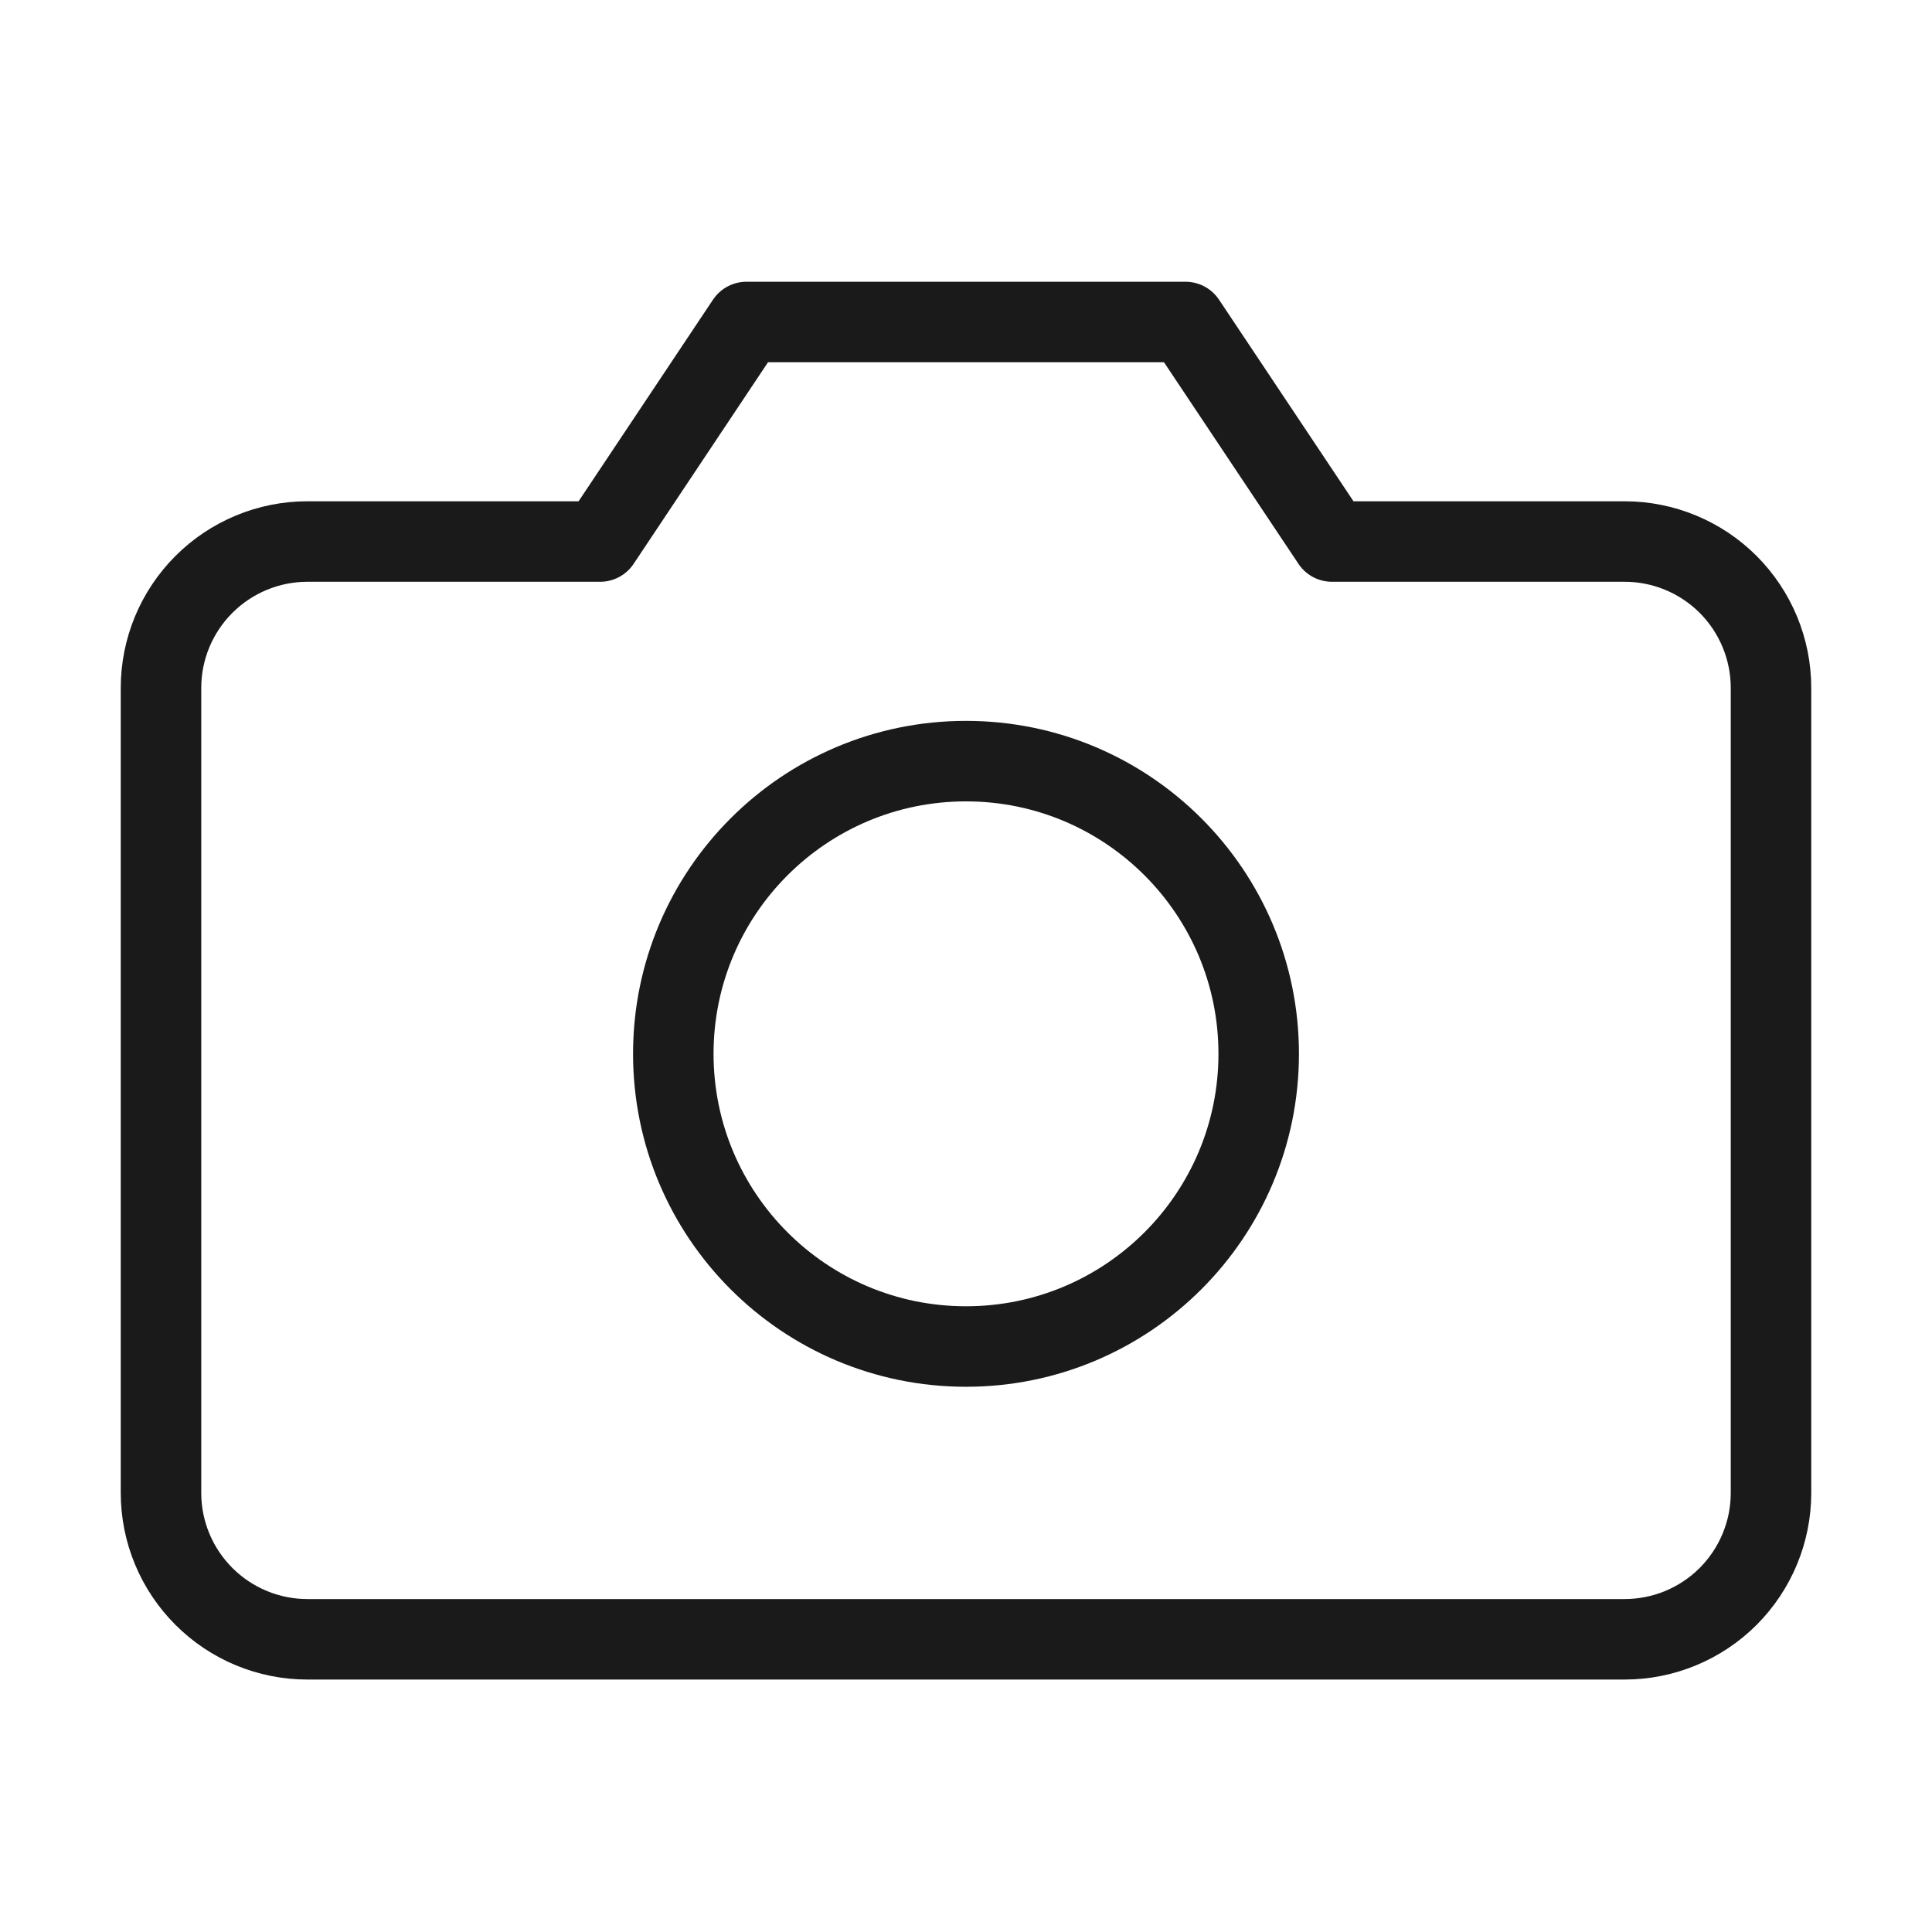 <svg width="24" height="24" viewBox="0 0 24 24" fill="none" xmlns="http://www.w3.org/2000/svg">
<path d="M22 18.546C22 19.028 21.808 19.49 21.468 19.831C21.127 20.172 20.664 20.364 20.182 20.364H3.818C3.336 20.364 2.874 20.172 2.533 19.831C2.192 19.49 2 19.028 2 18.546V8.545C2 8.063 2.192 7.601 2.533 7.26C2.874 6.919 3.336 6.727 3.818 6.727H7.455L9.273 4H14.727L16.546 6.727H20.182C20.664 6.727 21.127 6.919 21.468 7.26C21.808 7.601 22 8.063 22 8.545V18.546Z" stroke="#1A1A1A" stroke-linecap="round" stroke-linejoin="round"/>
<path d="M12 16.727C14.008 16.727 15.636 15.099 15.636 13.091C15.636 11.083 14.008 9.455 12 9.455C9.992 9.455 8.364 11.083 8.364 13.091C8.364 15.099 9.992 16.727 12 16.727Z" stroke="#1A1A1A" stroke-linecap="round" stroke-linejoin="round"/>
</svg>
